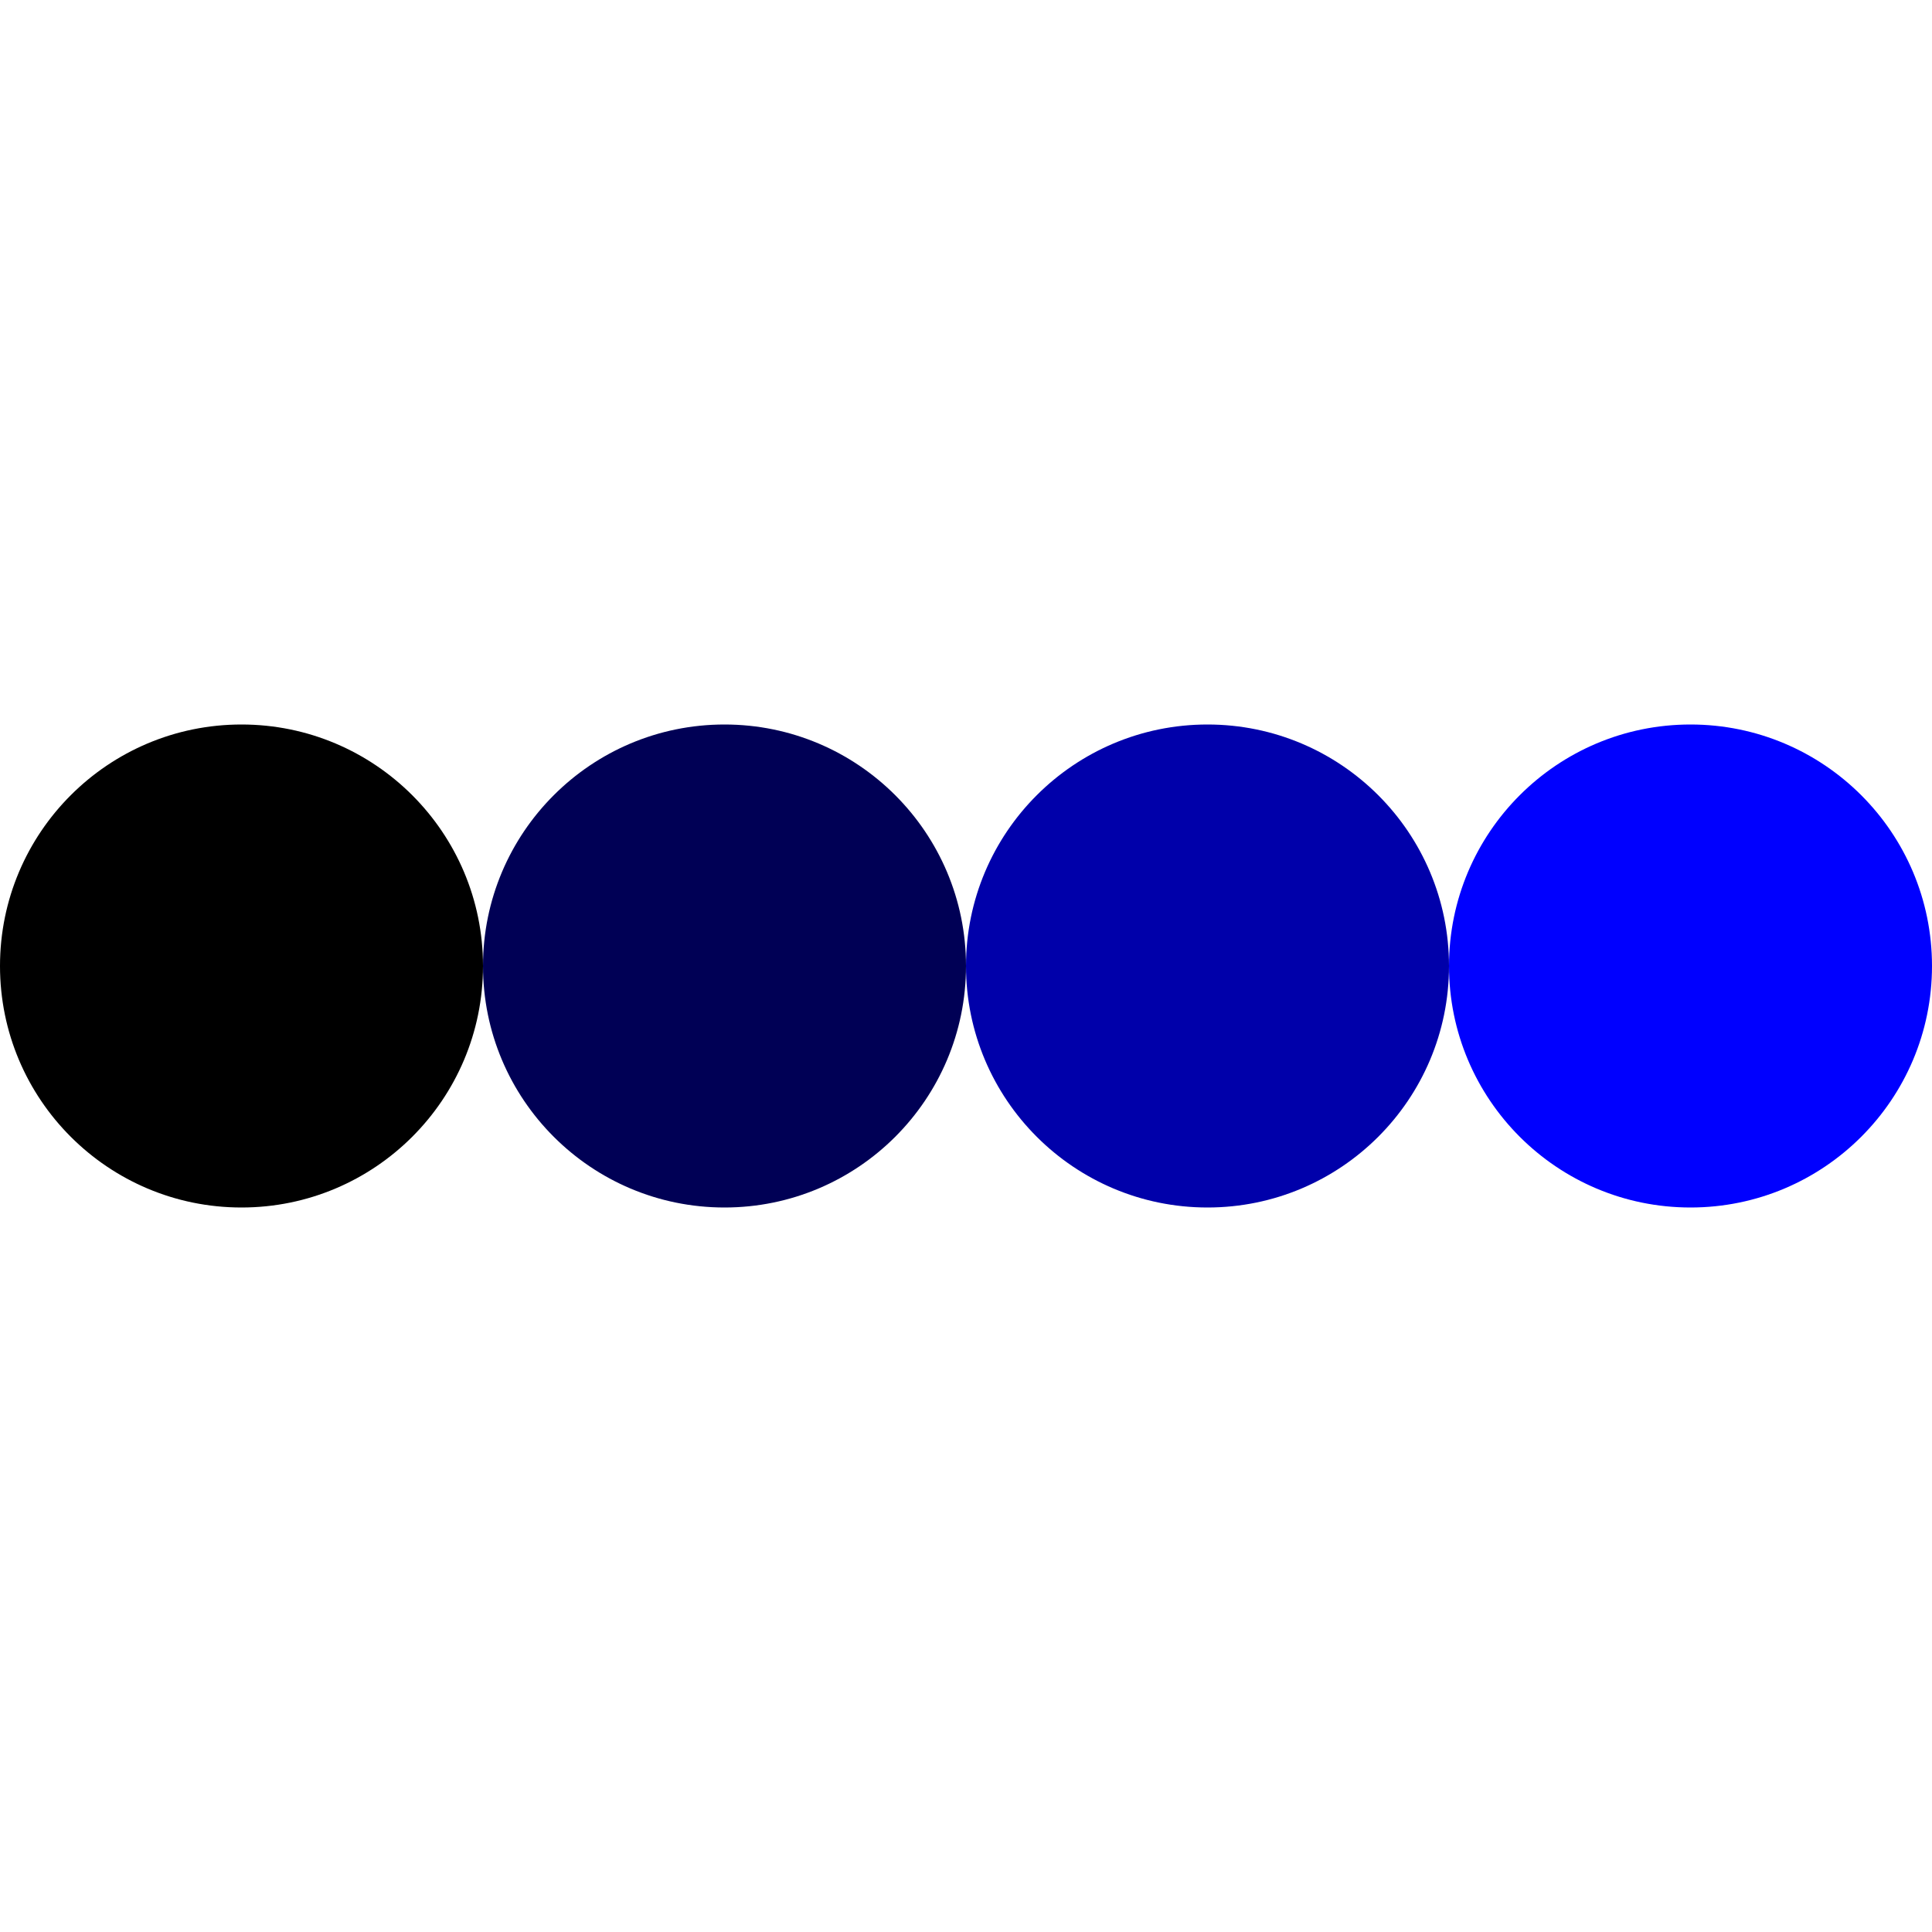 <?xml version="1.0" encoding="UTF-8"?>
<svg width="16cm" height="16cm" version="1.1" viewBox="0 0 320 320" xmlns="http://www.w3.org/2000/svg">
 <g>
  <ellipse cx="40" cy="160" rx="40" ry="40" fill="#000"/>
  <ellipse cx="120" cy="160" rx="40" ry="40" fill="#005"/>
  <ellipse cx="200" cy="160" rx="40" ry="40" fill="#00a"/>
  <ellipse cx="280" cy="160" rx="40" ry="40" fill="#00f"/>
 </g>
</svg>
